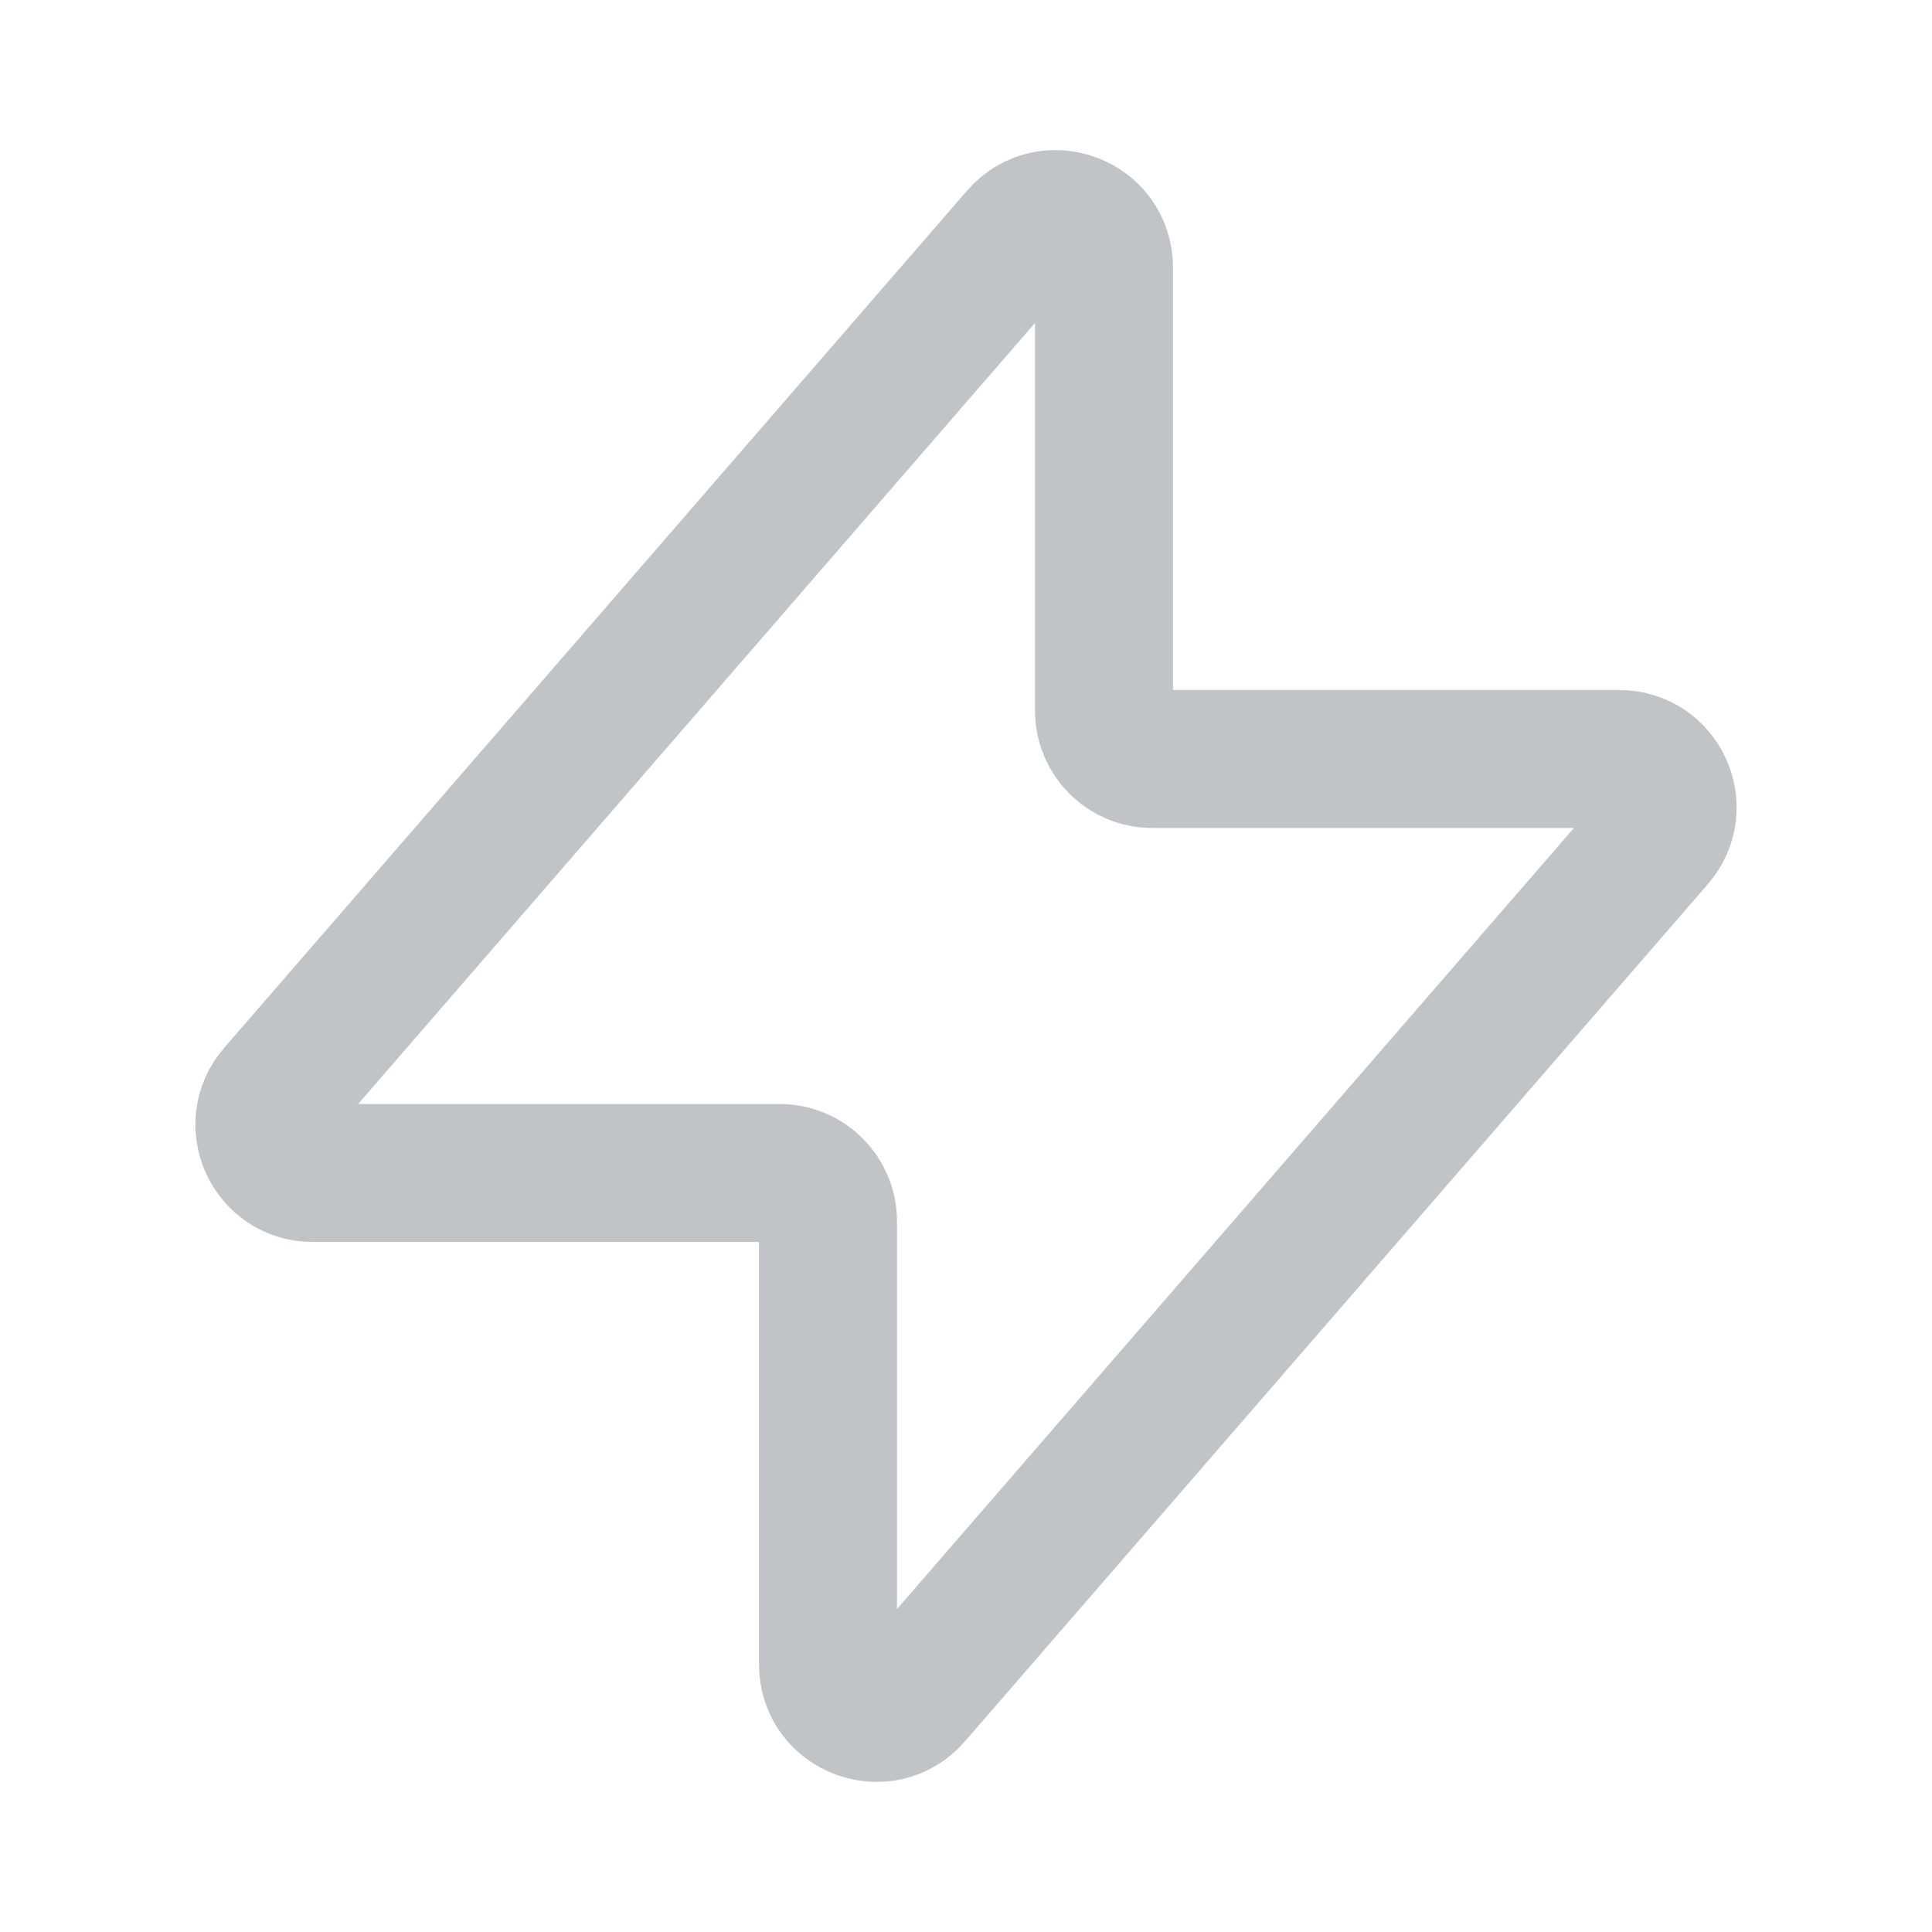 <svg width="28" height="28" viewBox="0 0 28 28" fill="none" xmlns="http://www.w3.org/2000/svg">
<g clip-path="url(#clip0_4_385)">
<path d="M4.004 15.842L14.771 3.418C15.195 2.928 16 3.229 16 3.877V10.3C16 10.687 16.313 11 16.7 11H23.467C24.067 11 24.389 11.705 23.996 12.159L13.229 24.582C12.805 25.072 12 24.771 12 24.123V17.7C12 17.313 11.687 17 11.3 17H4.533C3.933 17 3.611 16.295 4.004 15.842Z" stroke="#C1C3C6" stroke-width="2" stroke-linecap="round" stroke-linejoin="round"/>
</g>
<defs>
<clipPath id="clip0_4_385">
<rect width="28" height="28" fill="white"/>
</clipPath>
</defs>
</svg>
